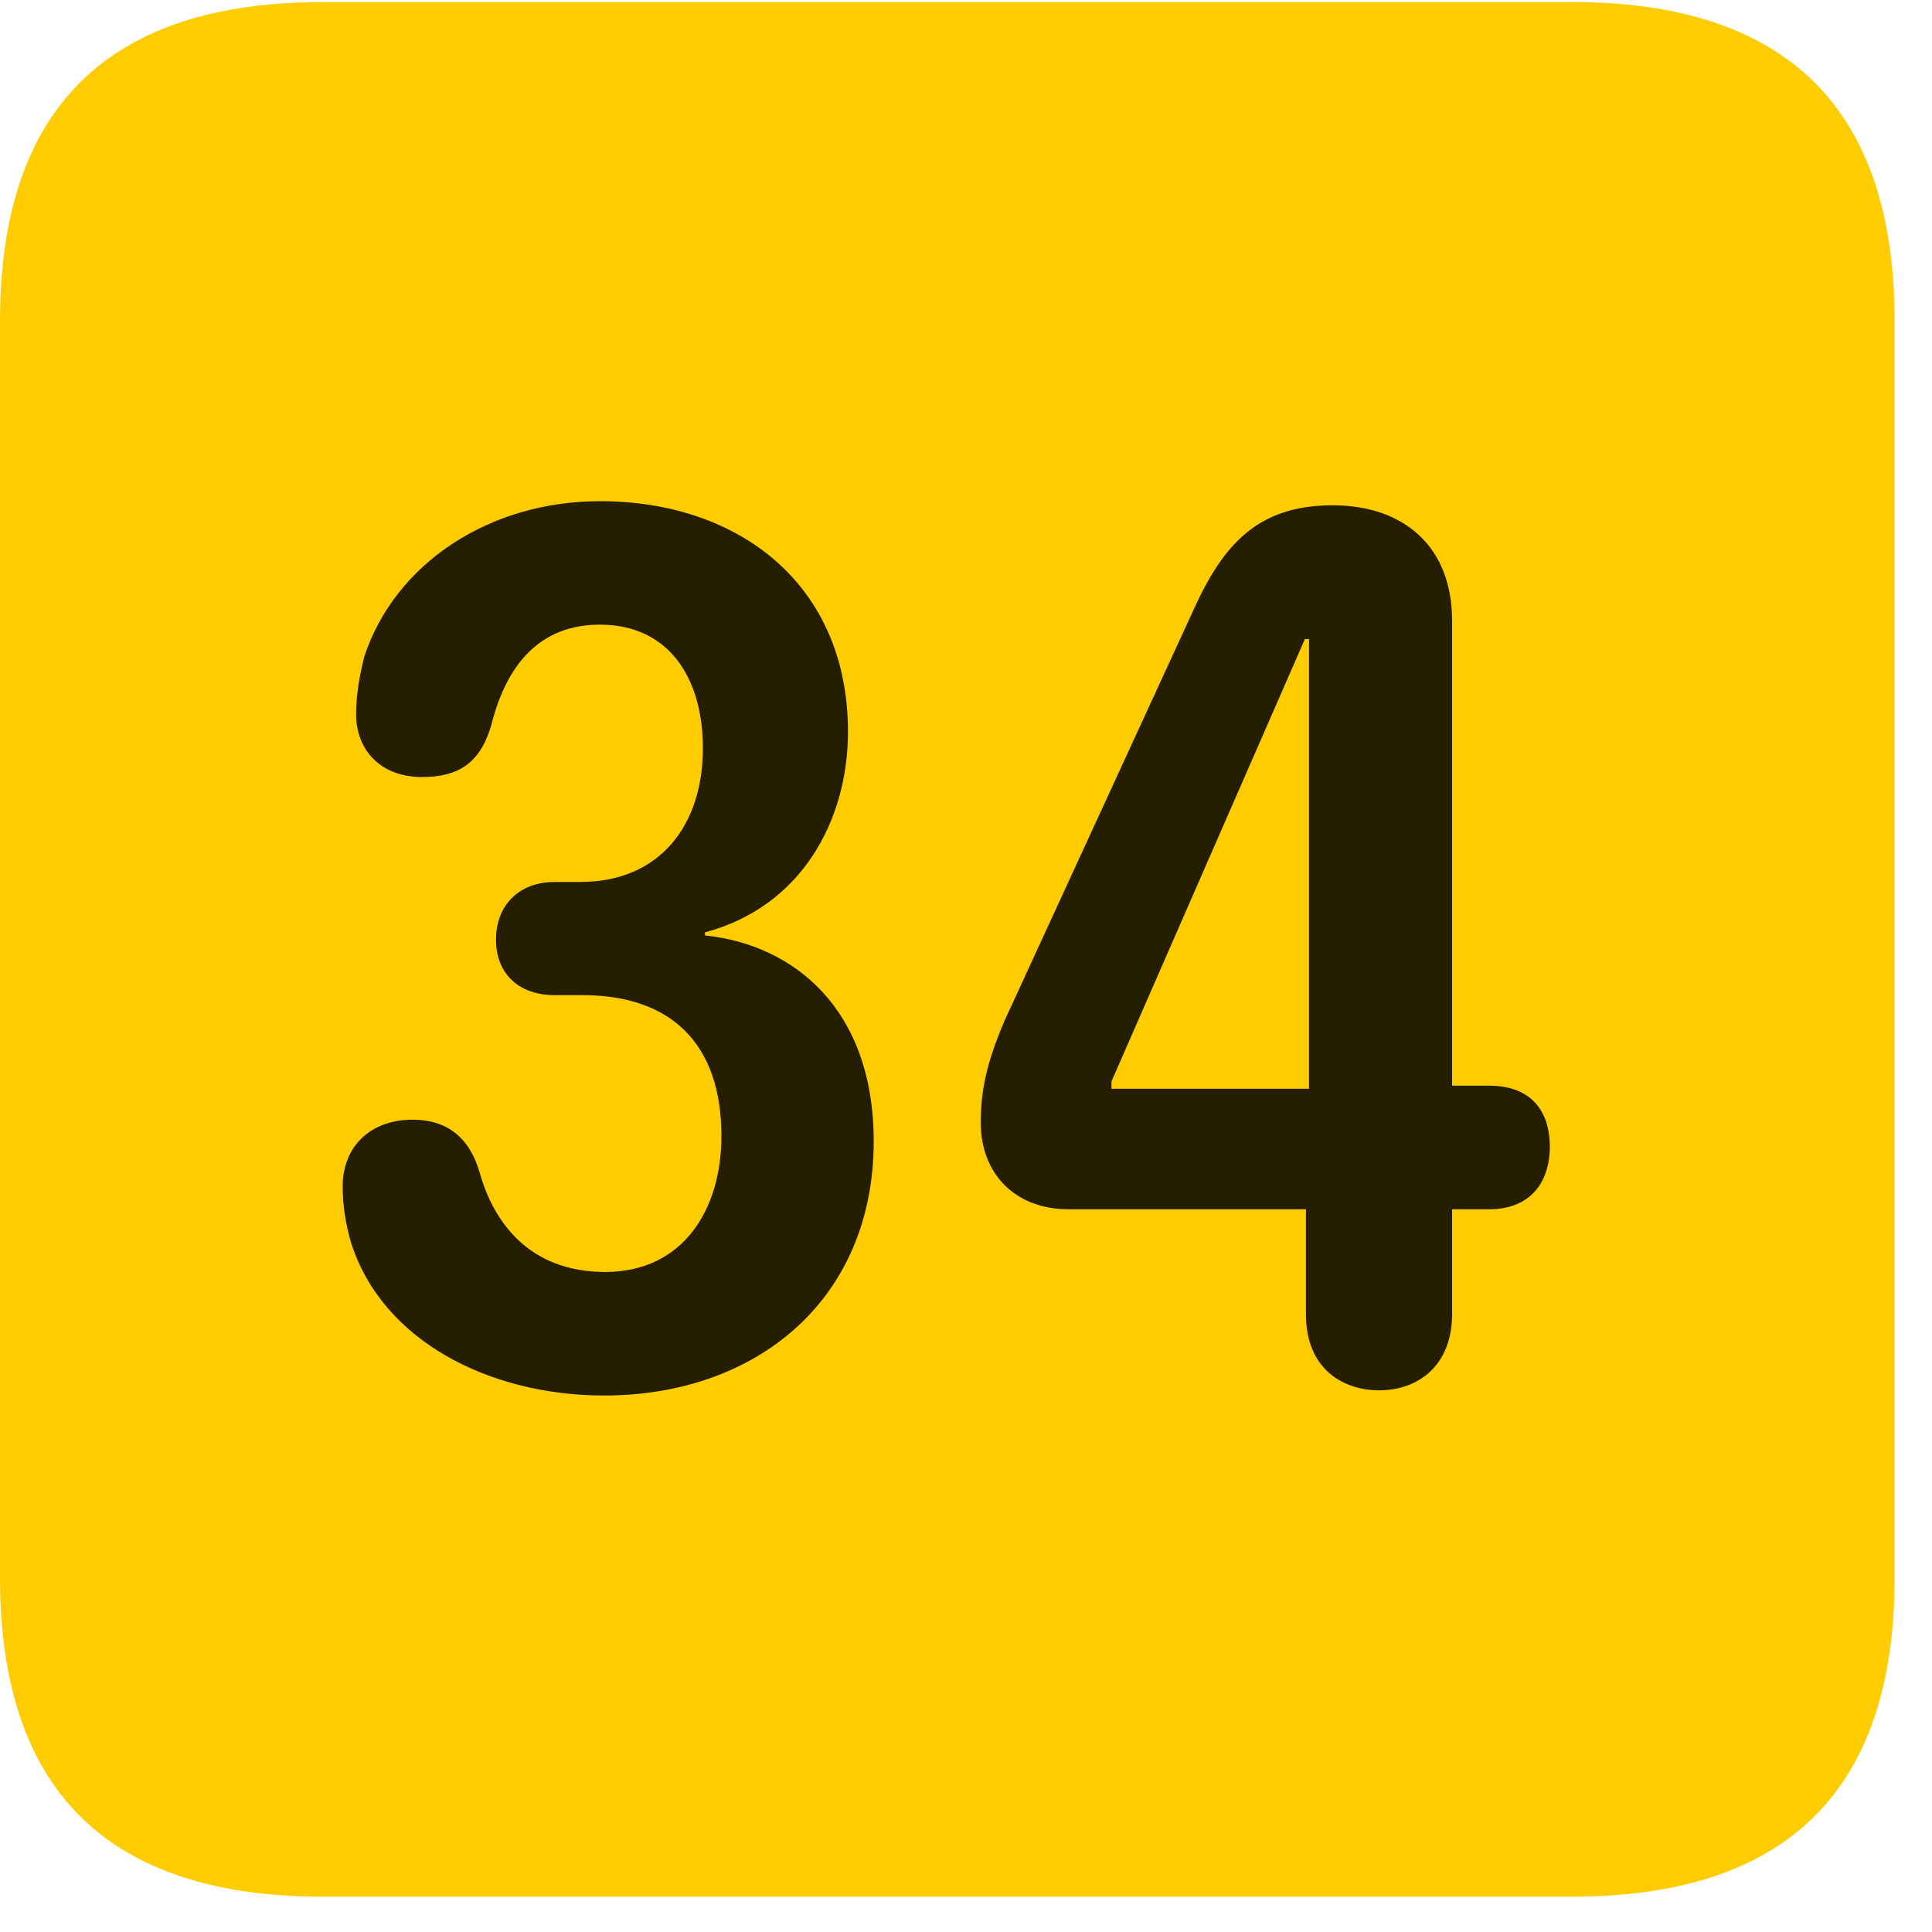 <svg width="22" height="22" viewBox="0 0 22 22" fill="none" xmlns="http://www.w3.org/2000/svg">
<path d="M3.68 21.598H17.895C20.355 21.598 21.574 20.379 21.574 17.965V3.656C21.574 1.242 20.355 0.023 17.895 0.023H3.68C1.23 0.023 0 1.23 0 3.656V17.965C0 20.391 1.23 21.598 3.68 21.598Z" fill="#FFCC00"/>
<path d="M6.879 15.891C5.578 15.891 4.348 15.27 3.996 14.145C3.938 13.945 3.902 13.734 3.902 13.512C3.902 13.043 4.23 12.75 4.699 12.75C5.086 12.75 5.344 12.949 5.461 13.348C5.613 13.898 6.012 14.484 6.891 14.484C7.781 14.484 8.215 13.77 8.215 12.938C8.215 11.895 7.652 11.332 6.633 11.332H6.316C5.918 11.332 5.648 11.098 5.648 10.699C5.648 10.301 5.918 10.043 6.316 10.043H6.609C7.512 10.043 8.004 9.398 8.004 8.52C8.004 7.723 7.617 7.113 6.832 7.113C6.152 7.113 5.766 7.559 5.59 8.273C5.461 8.695 5.215 8.848 4.805 8.848C4.324 8.848 4.055 8.531 4.055 8.133C4.055 7.922 4.09 7.711 4.148 7.477C4.5 6.41 5.578 5.707 6.832 5.707C8.414 5.707 9.656 6.656 9.656 8.332C9.656 9.34 9.129 10.324 8.027 10.617V10.652C9.047 10.758 9.949 11.496 9.949 12.996C9.949 14.801 8.613 15.891 6.879 15.891ZM15.703 15.832C15.316 15.832 14.871 15.609 14.871 14.965V13.77H12.164C11.566 13.77 11.168 13.371 11.168 12.785C11.168 12.41 11.238 12.094 11.438 11.625L13.594 6.938C13.934 6.188 14.332 5.754 15.176 5.754C15.984 5.754 16.535 6.223 16.535 7.066V12.363H16.957C17.449 12.363 17.648 12.668 17.648 13.055C17.648 13.465 17.426 13.77 16.957 13.77H16.535V14.965C16.535 15.551 16.148 15.832 15.703 15.832ZM14.906 12.398V7.277H14.859L12.656 12.316V12.398H14.906Z" fill="black" fill-opacity="0.85"/>
</svg>
